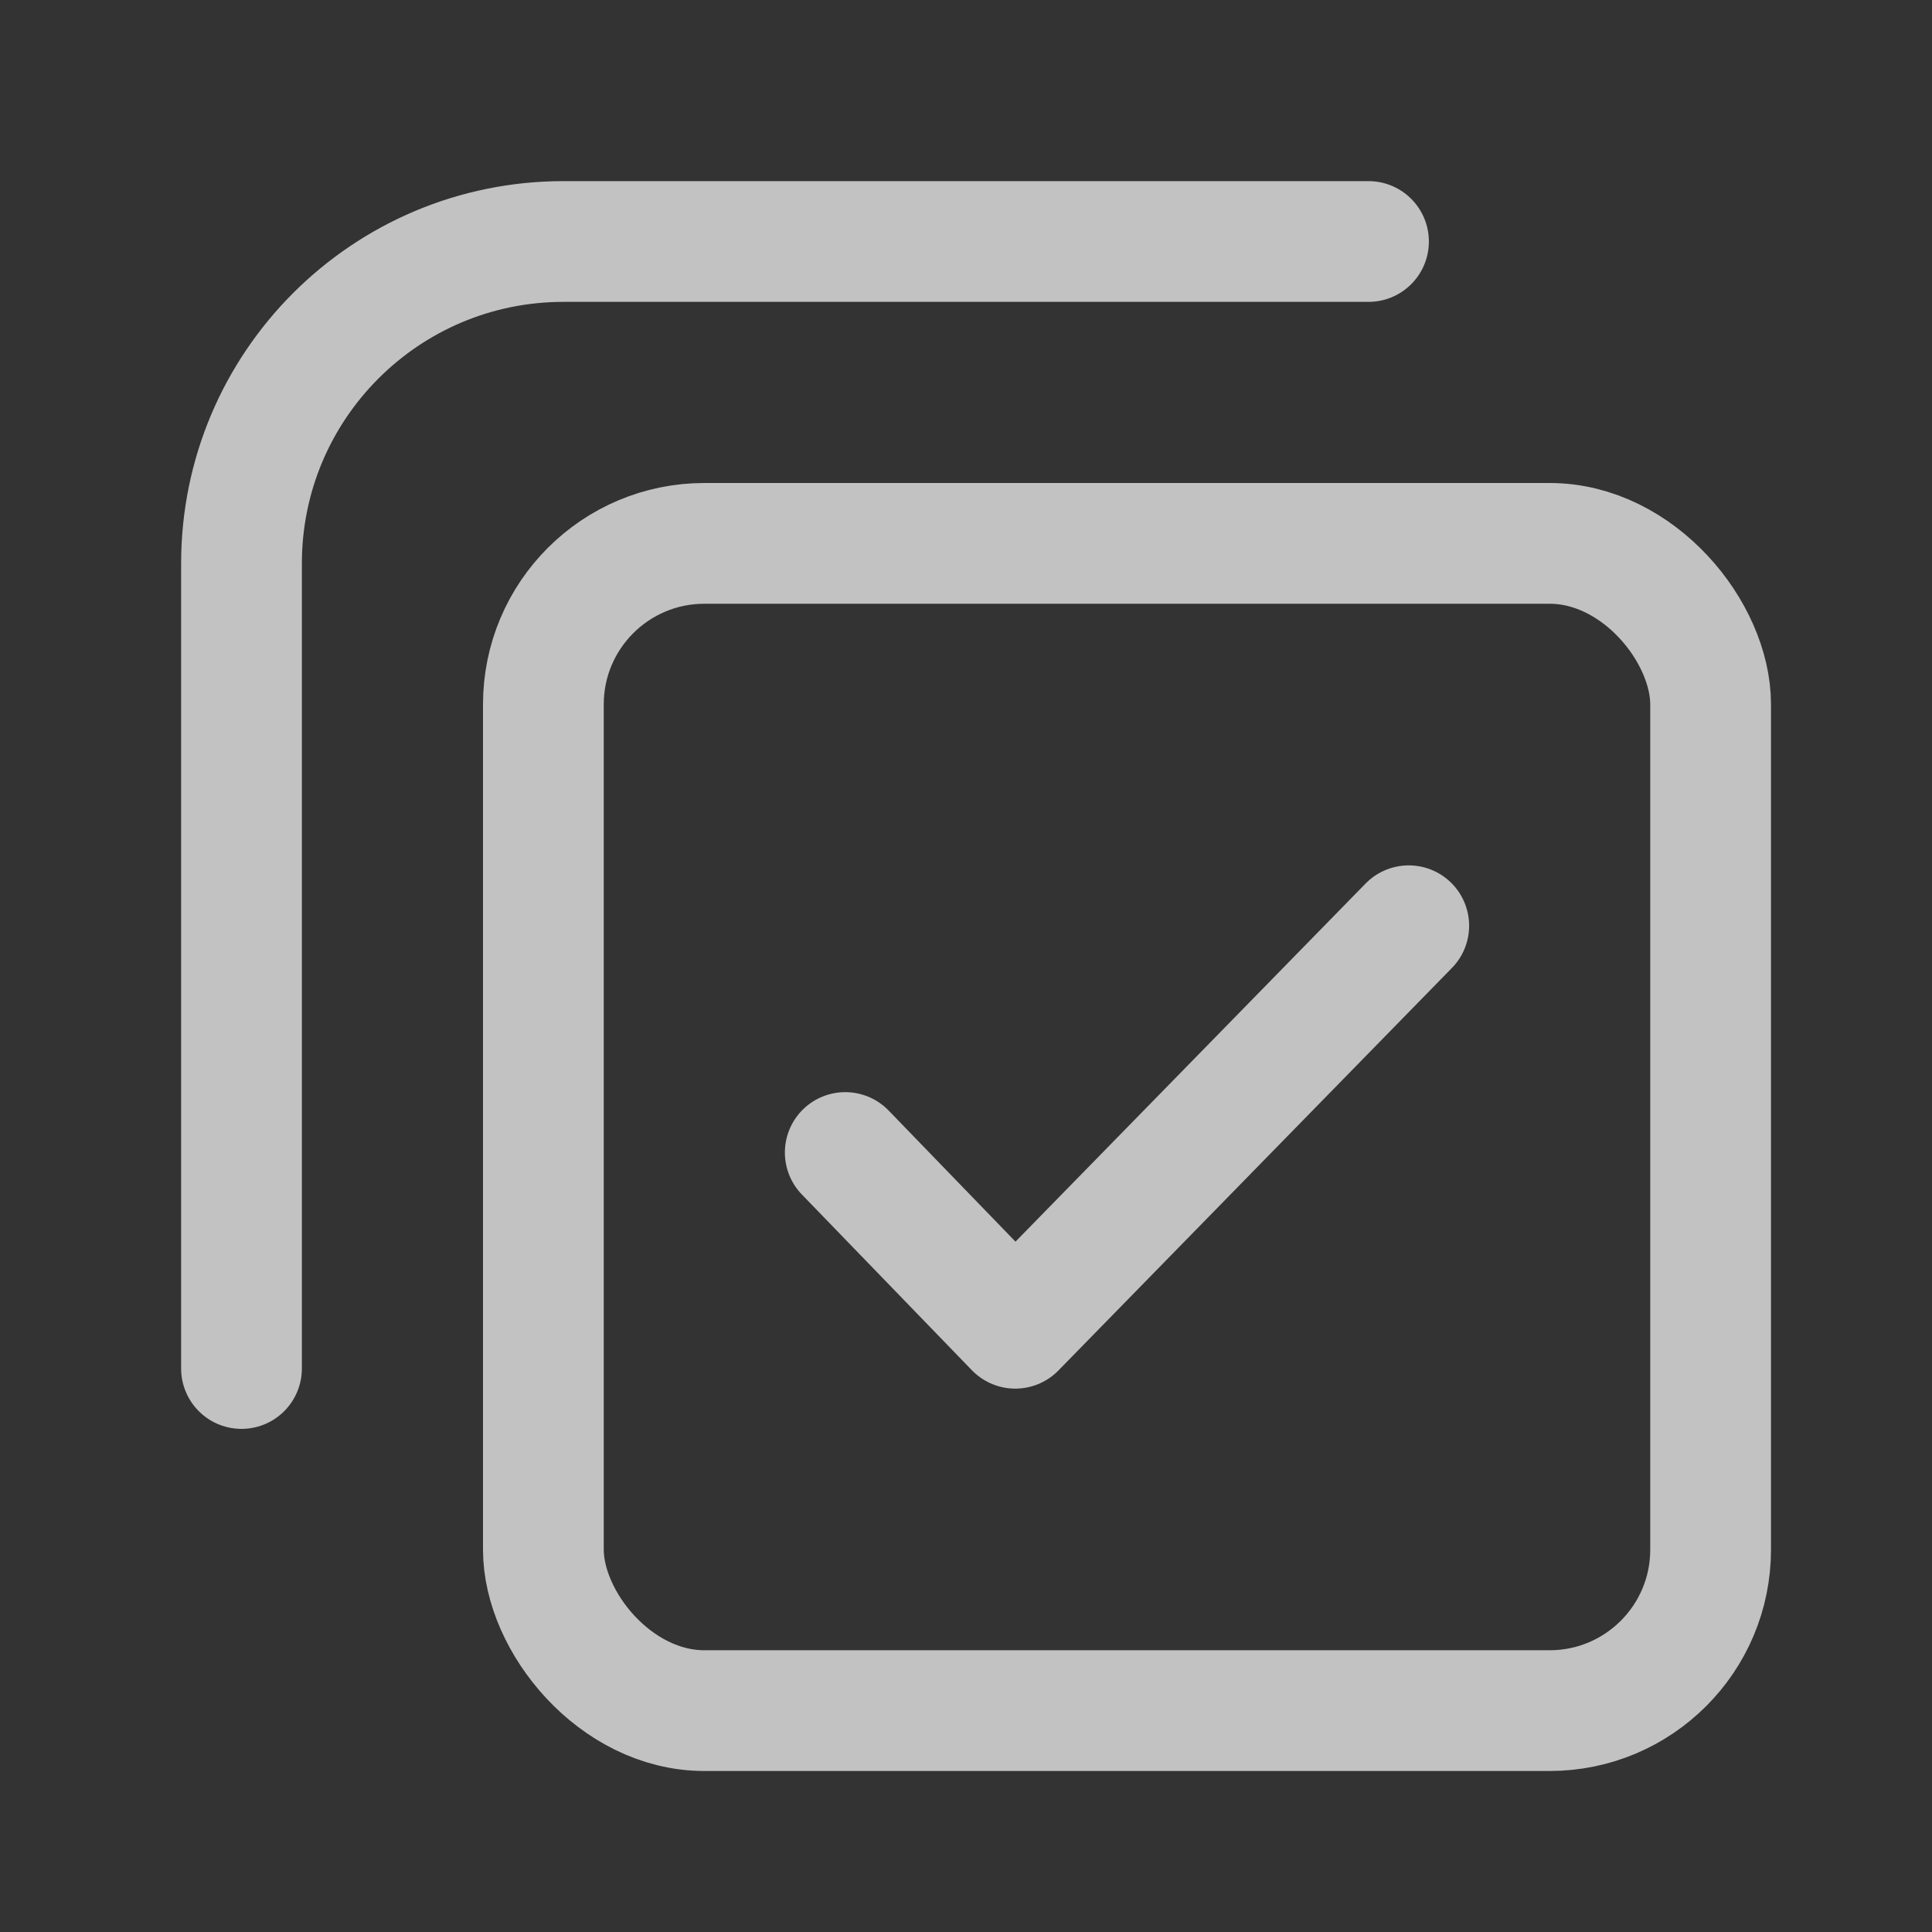 <svg xmlns="http://www.w3.org/2000/svg" width="24" height="24" viewBox="0 0 24 24">
    <rect x="0" y="0" width="24" height="24" fill="#333333" stroke="none"/>
    <g fill="none" fill-rule="evenodd" opacity=".7">
        <g>
            <g>
                <g>
                    <path d="M0 0H24V24H0z" transform="translate(-2260 -419) translate(2036 410) translate(224 9)"/>
                    <g stroke="#FFF" stroke-width="1.5" transform="translate(-2260 -419) translate(2036 410) translate(224 9) translate(3 3)">
                        <rect width="14.5" height="14.5" x="3.75" y="3.75" rx="2"/>
                        <path stroke-linecap="round" d="M0 14V4c0-2.21 1.79-4 4-4h10"/>
                        <path stroke-linecap="round" stroke-linejoin="round" d="M7.5 11.317L9.612 13.5 14.5 8.5"/>
                    </g>
                </g>
            </g>
        </g>
    </g>
</svg>
